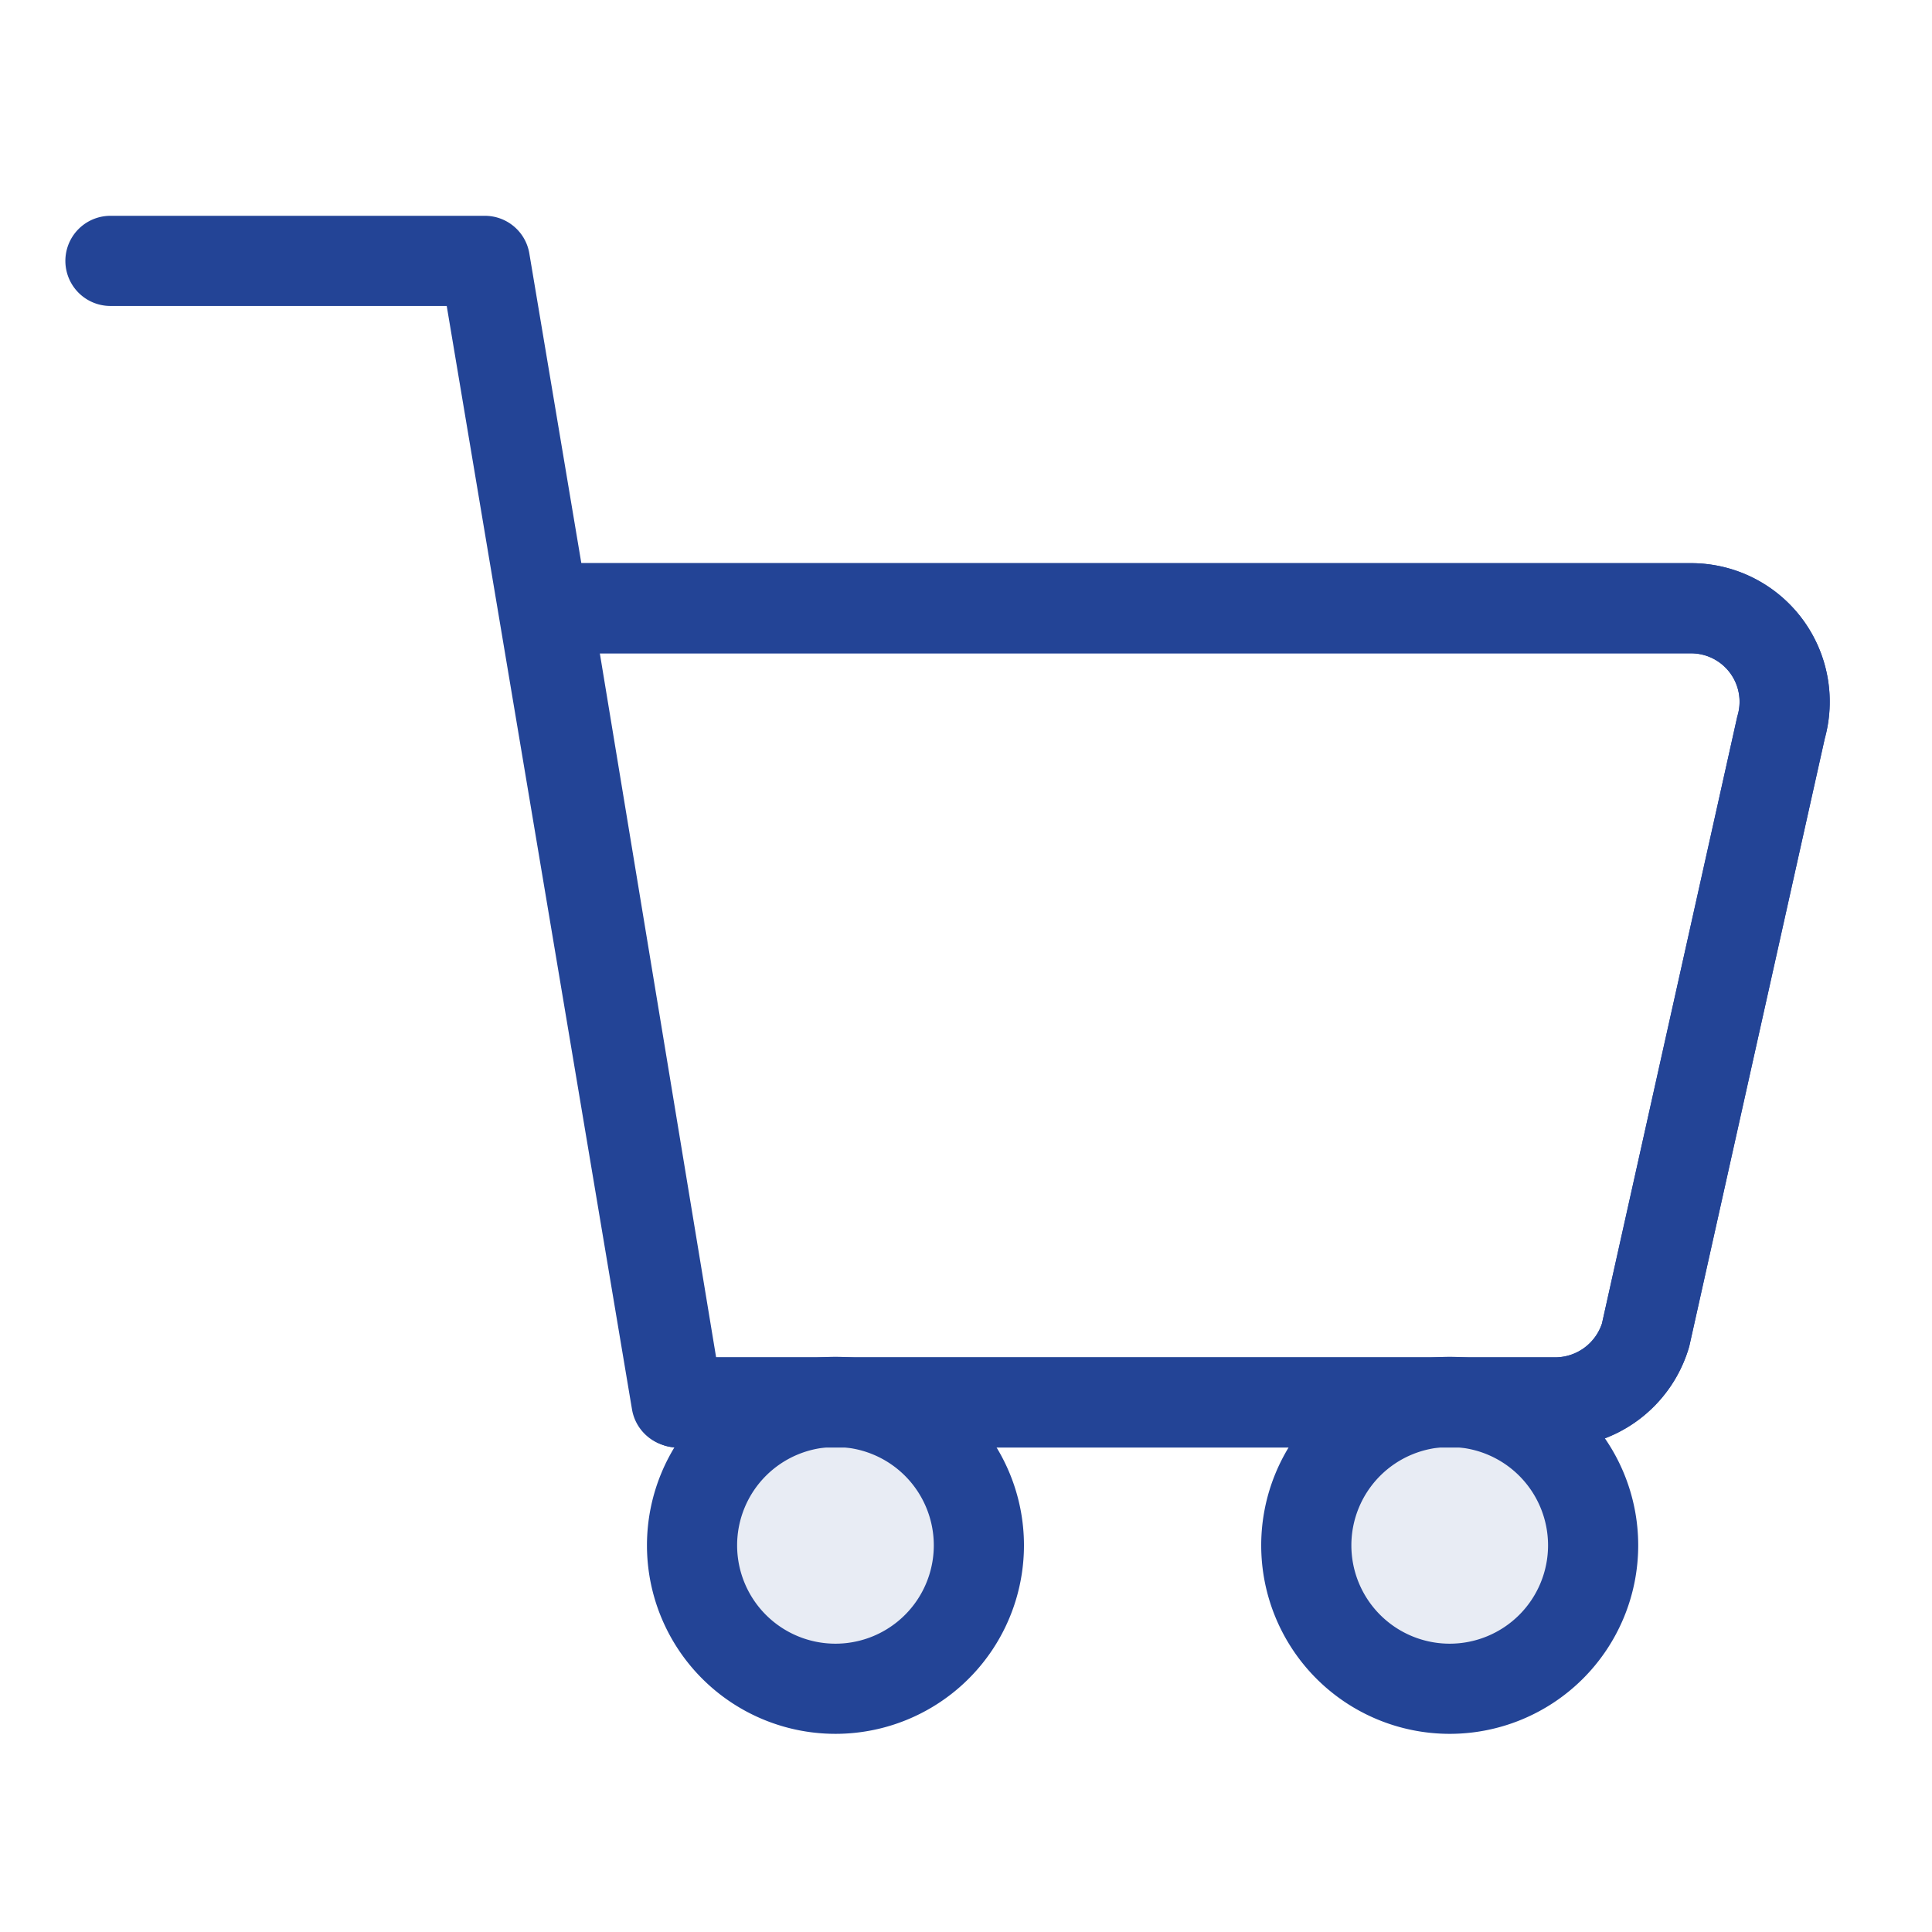 <svg id="Layer_1" data-name="Layer 1" xmlns="http://www.w3.org/2000/svg" viewBox="0 0 30 30"><defs><style>.cls-1,.cls-3{fill:none;stroke:#234496;stroke-width:1.4px;}.cls-1{stroke-linecap:round;stroke-linejoin:round;}.cls-2{fill:#214795;opacity:0.102;}</style></defs><path class="cls-1" d="M8.489,9.445h17.758a1.452,1.452,0,0,1,1.408,1.853l-2.103,9.433A1.466,1.466,0,0,1,24.143,21.777H10.526m-.022-.008L7.529,4.051H1.715"/><path class="cls-1" d="M8.489,9.445H26.248a1.452,1.452,0,0,1,1.408,1.853L25.553,20.731A1.466,1.466,0,0,1,24.143,21.777H10.526Z"/><path class="cls-2" d="M15.2,23.996A2.227,2.227,0,1,1,12.973,21.769a2.227,2.227,0,0,1,2.227,2.227"/><path class="cls-3" d="M15.2,23.996A2.227,2.227,0,1,1,12.973,21.769a2.227,2.227,0,0,1,2.227,2.227"/><path class="cls-2" d="M24.738,23.996a2.227,2.227,0,1,1-2.227-2.227,2.227,2.227,0,0,1,2.227,2.227"/><path class="cls-3" d="M24.738,23.996a2.227,2.227,0,1,1-2.227-2.227,2.227,2.227,0,0,1,2.227,2.227"/></svg>